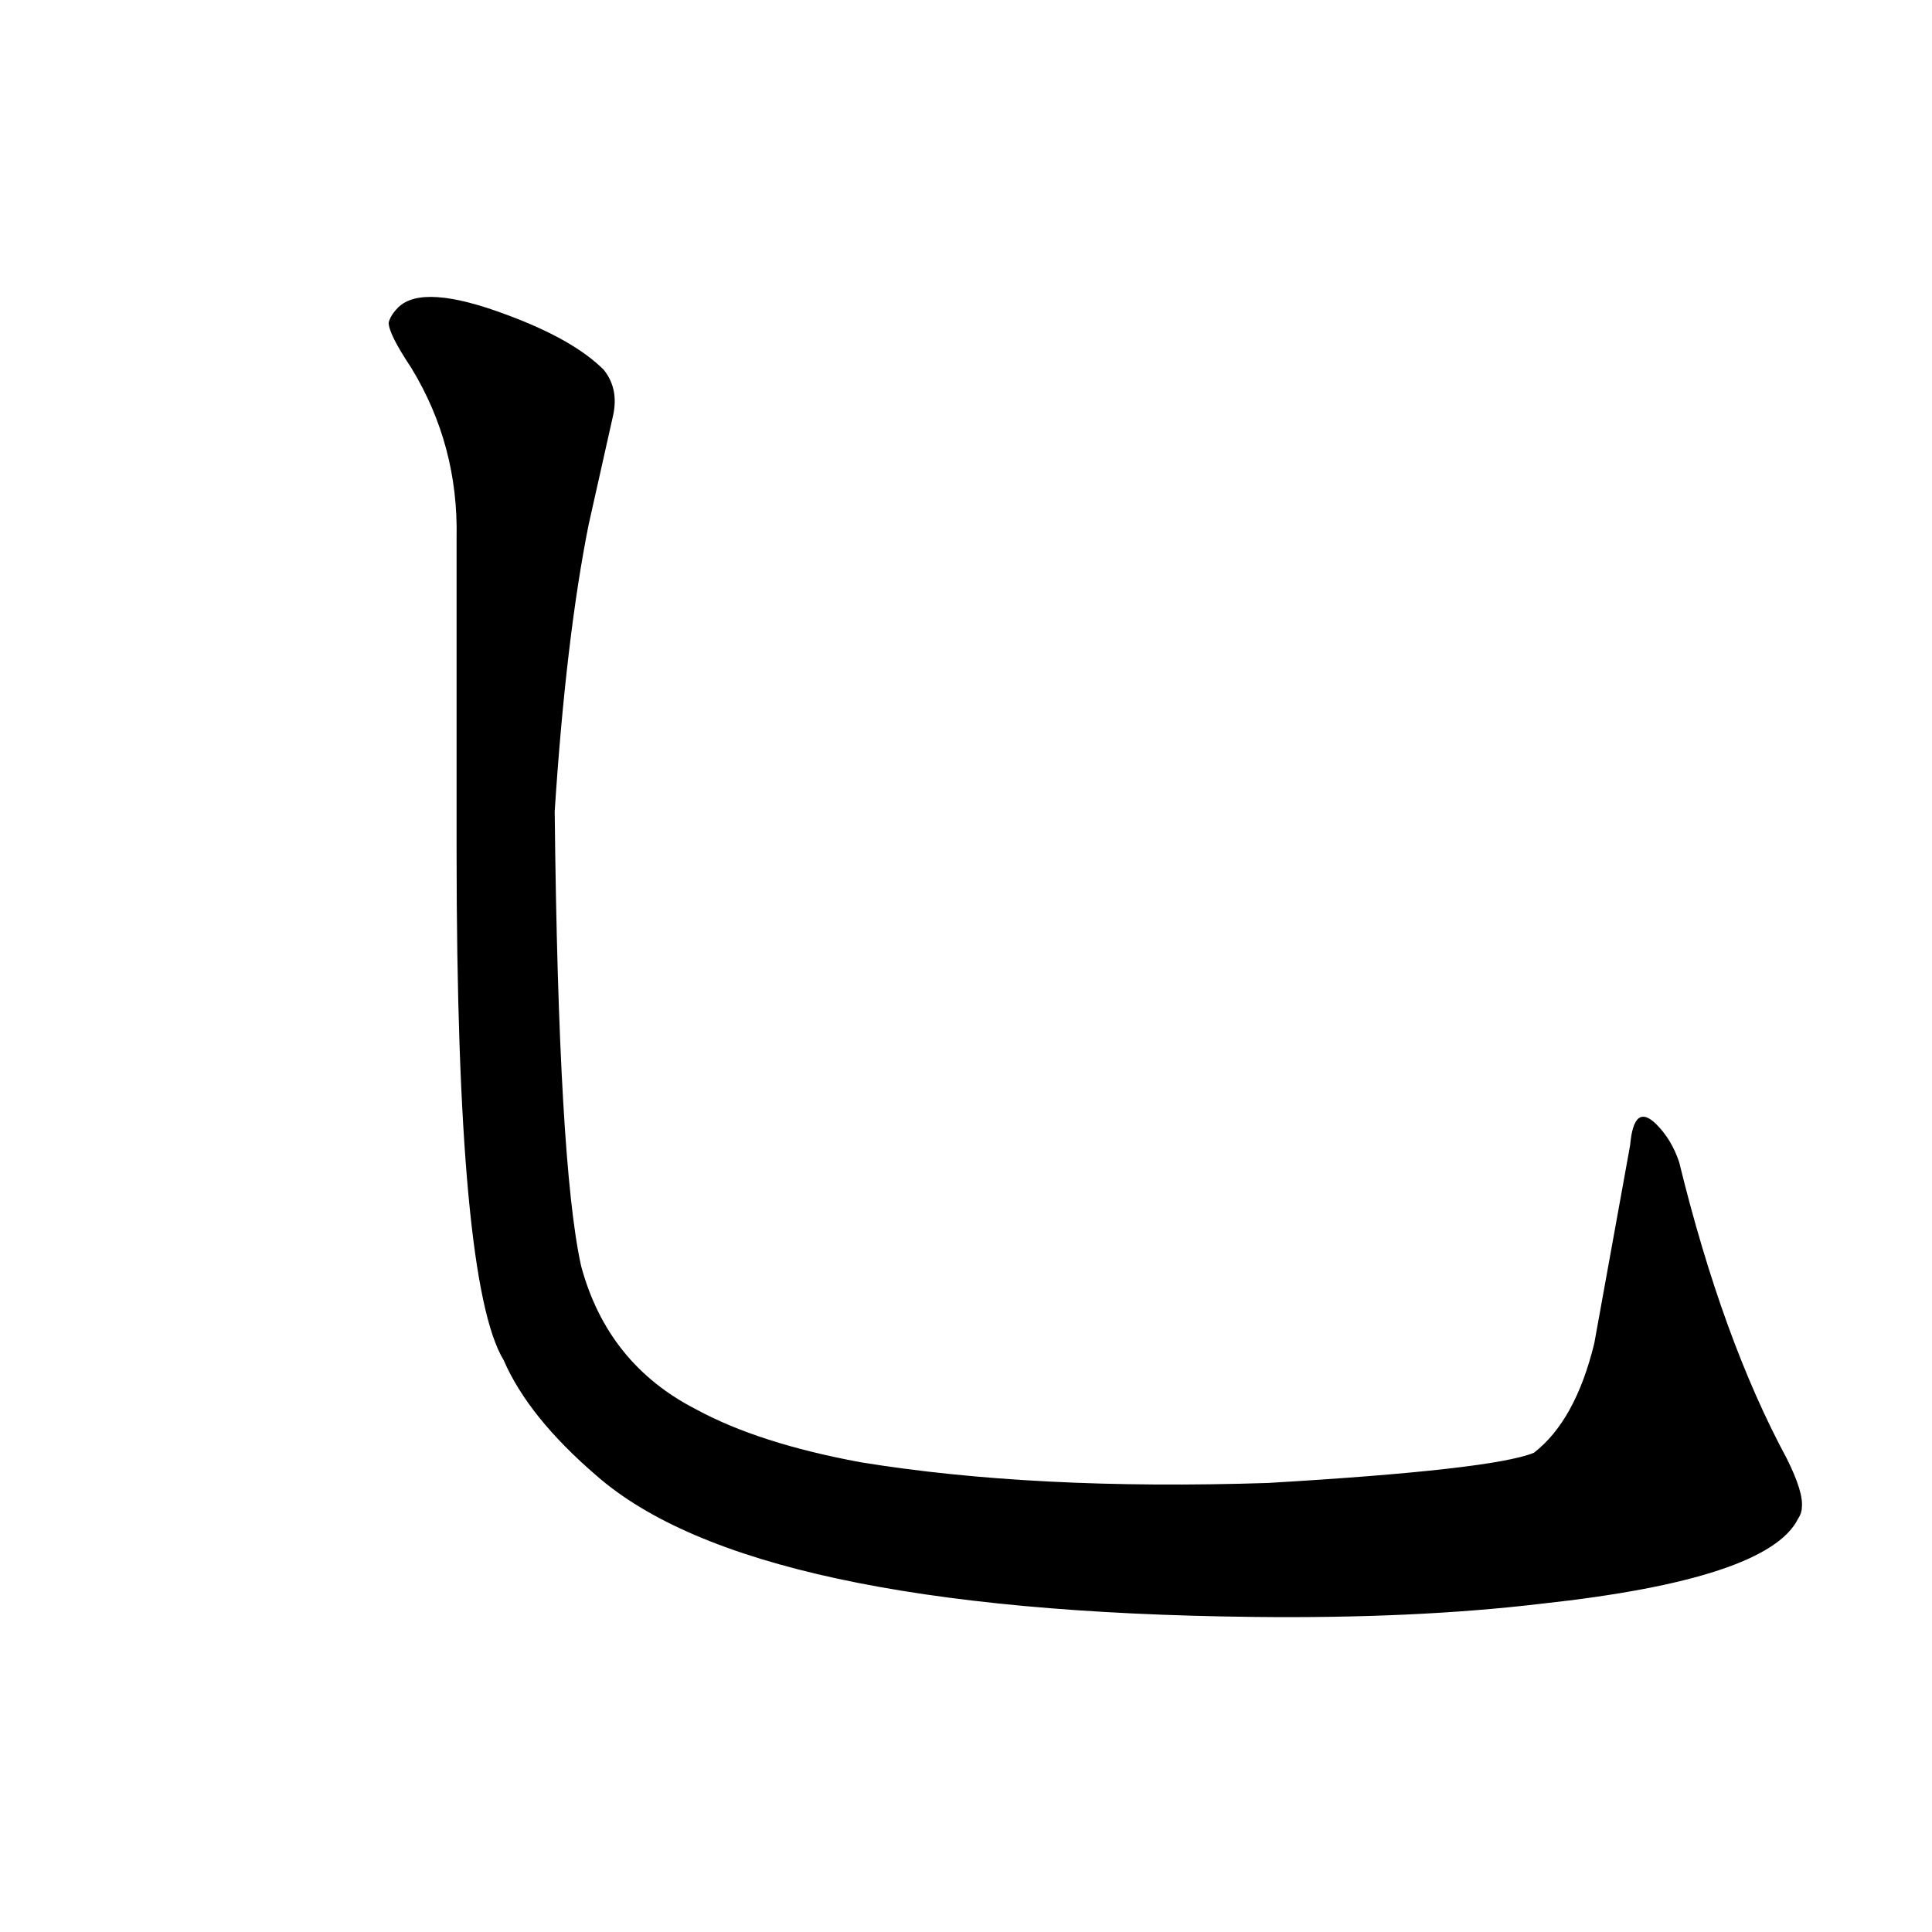 <?xml version='1.0' encoding='utf-8'?>
<svg xmlns="http://www.w3.org/2000/svg" version="1.1" viewBox="0 0 1024 1024"><g transform="scale(1, -1) translate(0, -900)"><path d="M 294 470 Q 300 562 312 622 L 325 680 Q 328 694 320 704 Q 304 720 269 733 Q 224 750 211 737 Q 207 733 206 729 Q 206 723 218 705 Q 243 664 242 615 L 242 449 Q 242 220 267 179 Q 280 149 316 118 Q 398 46 664 43 Q 750 42 817 50 Q 937 63 953 95 Q 955 98 955 101 Q 956 109 947 127 Q 913 190 890 284 Q 886 296 878 304 Q 866 316 864 293 L 845 188 Q 835 147 813 130 Q 791 121 672 114 Q 548 110 456 125 Q 402 135 369 153 Q 322 177 308 229 Q 296 283 294 470 Z" fill="black" /></g></svg>